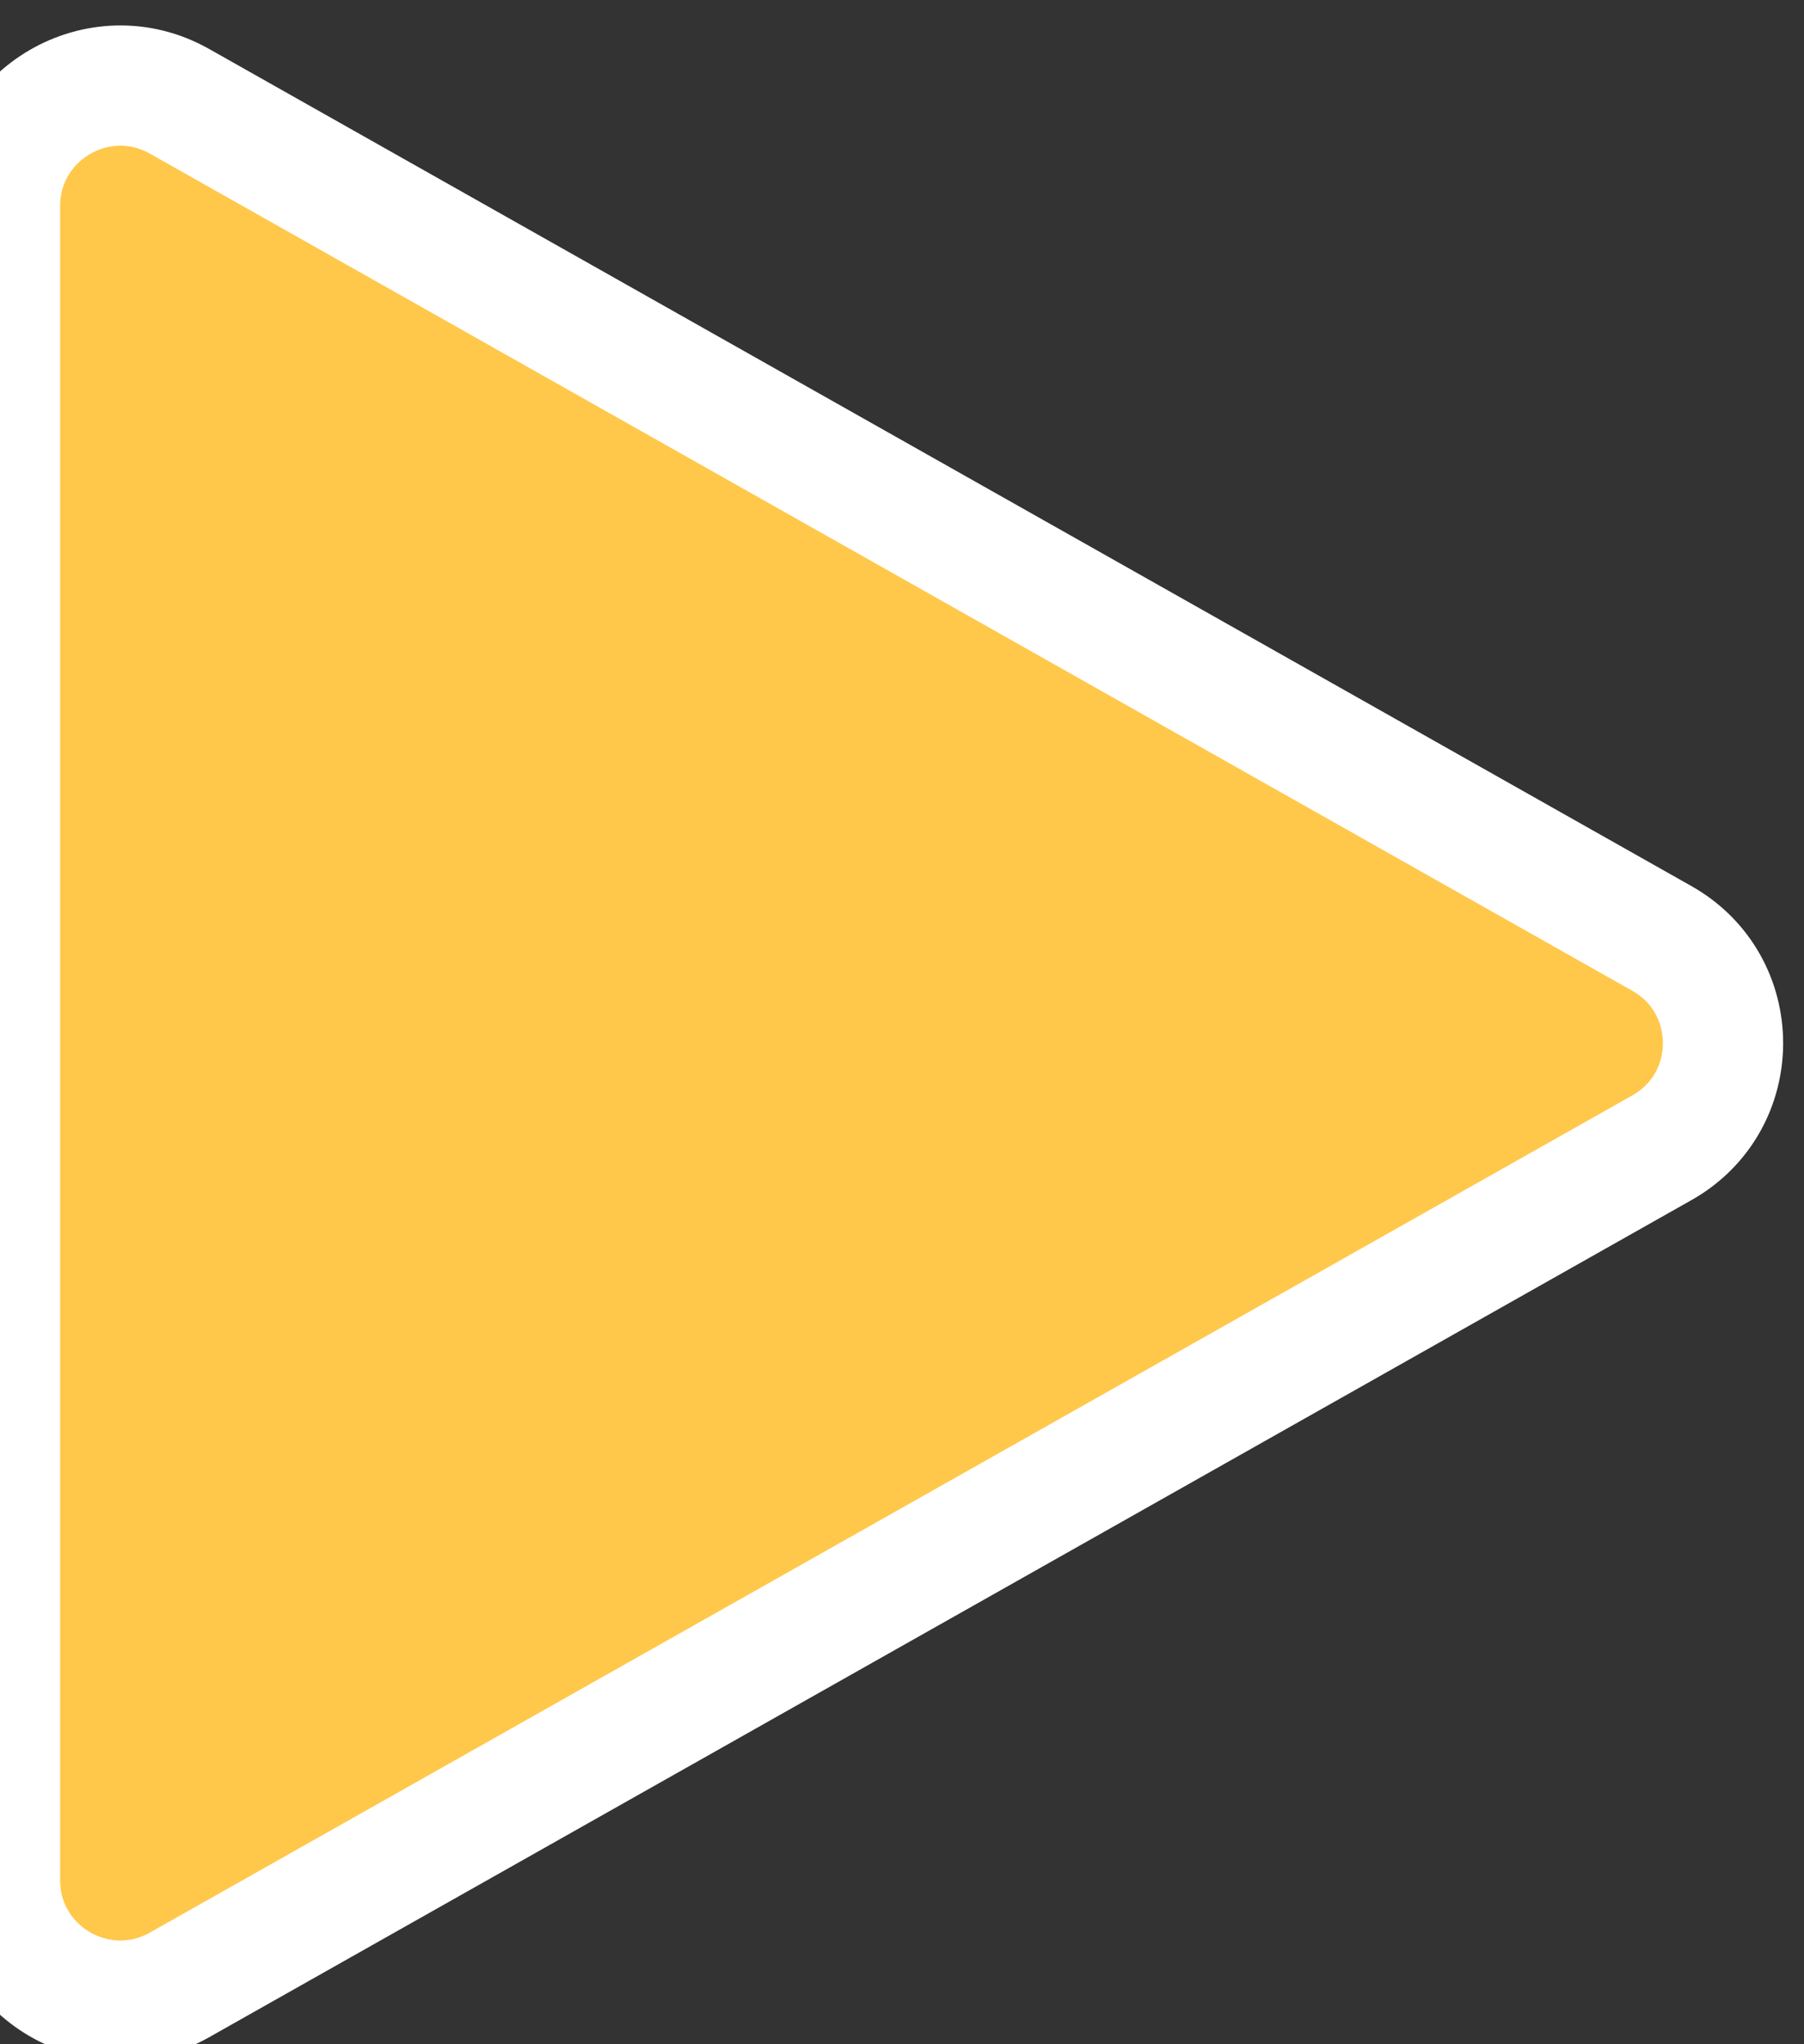 <svg width="15" height="17" viewBox="0 0 15 17" fill="none" xmlns="http://www.w3.org/2000/svg">
<rect x="0" y="0" width="15" height="17" fill="#333333" stroke="none"/>
<path d="M13.818 7.804C14.496 8.187 14.496 9.163 13.818 9.545L1.492 16.507C0.825 16.883 0 16.402 0 15.636V1.713C0 0.948 0.825 0.466 1.492 0.842L13.818 7.804Z" fill="#FFC84B"/>
<path d="M13.818 7.804C14.496 8.187 14.496 9.163 13.818 9.545L1.492 16.507C0.825 16.883 0 16.402 0 15.636V1.713C0 0.948 0.825 0.466 1.492 0.842L13.818 7.804Z" stroke="white"/>
</svg>
